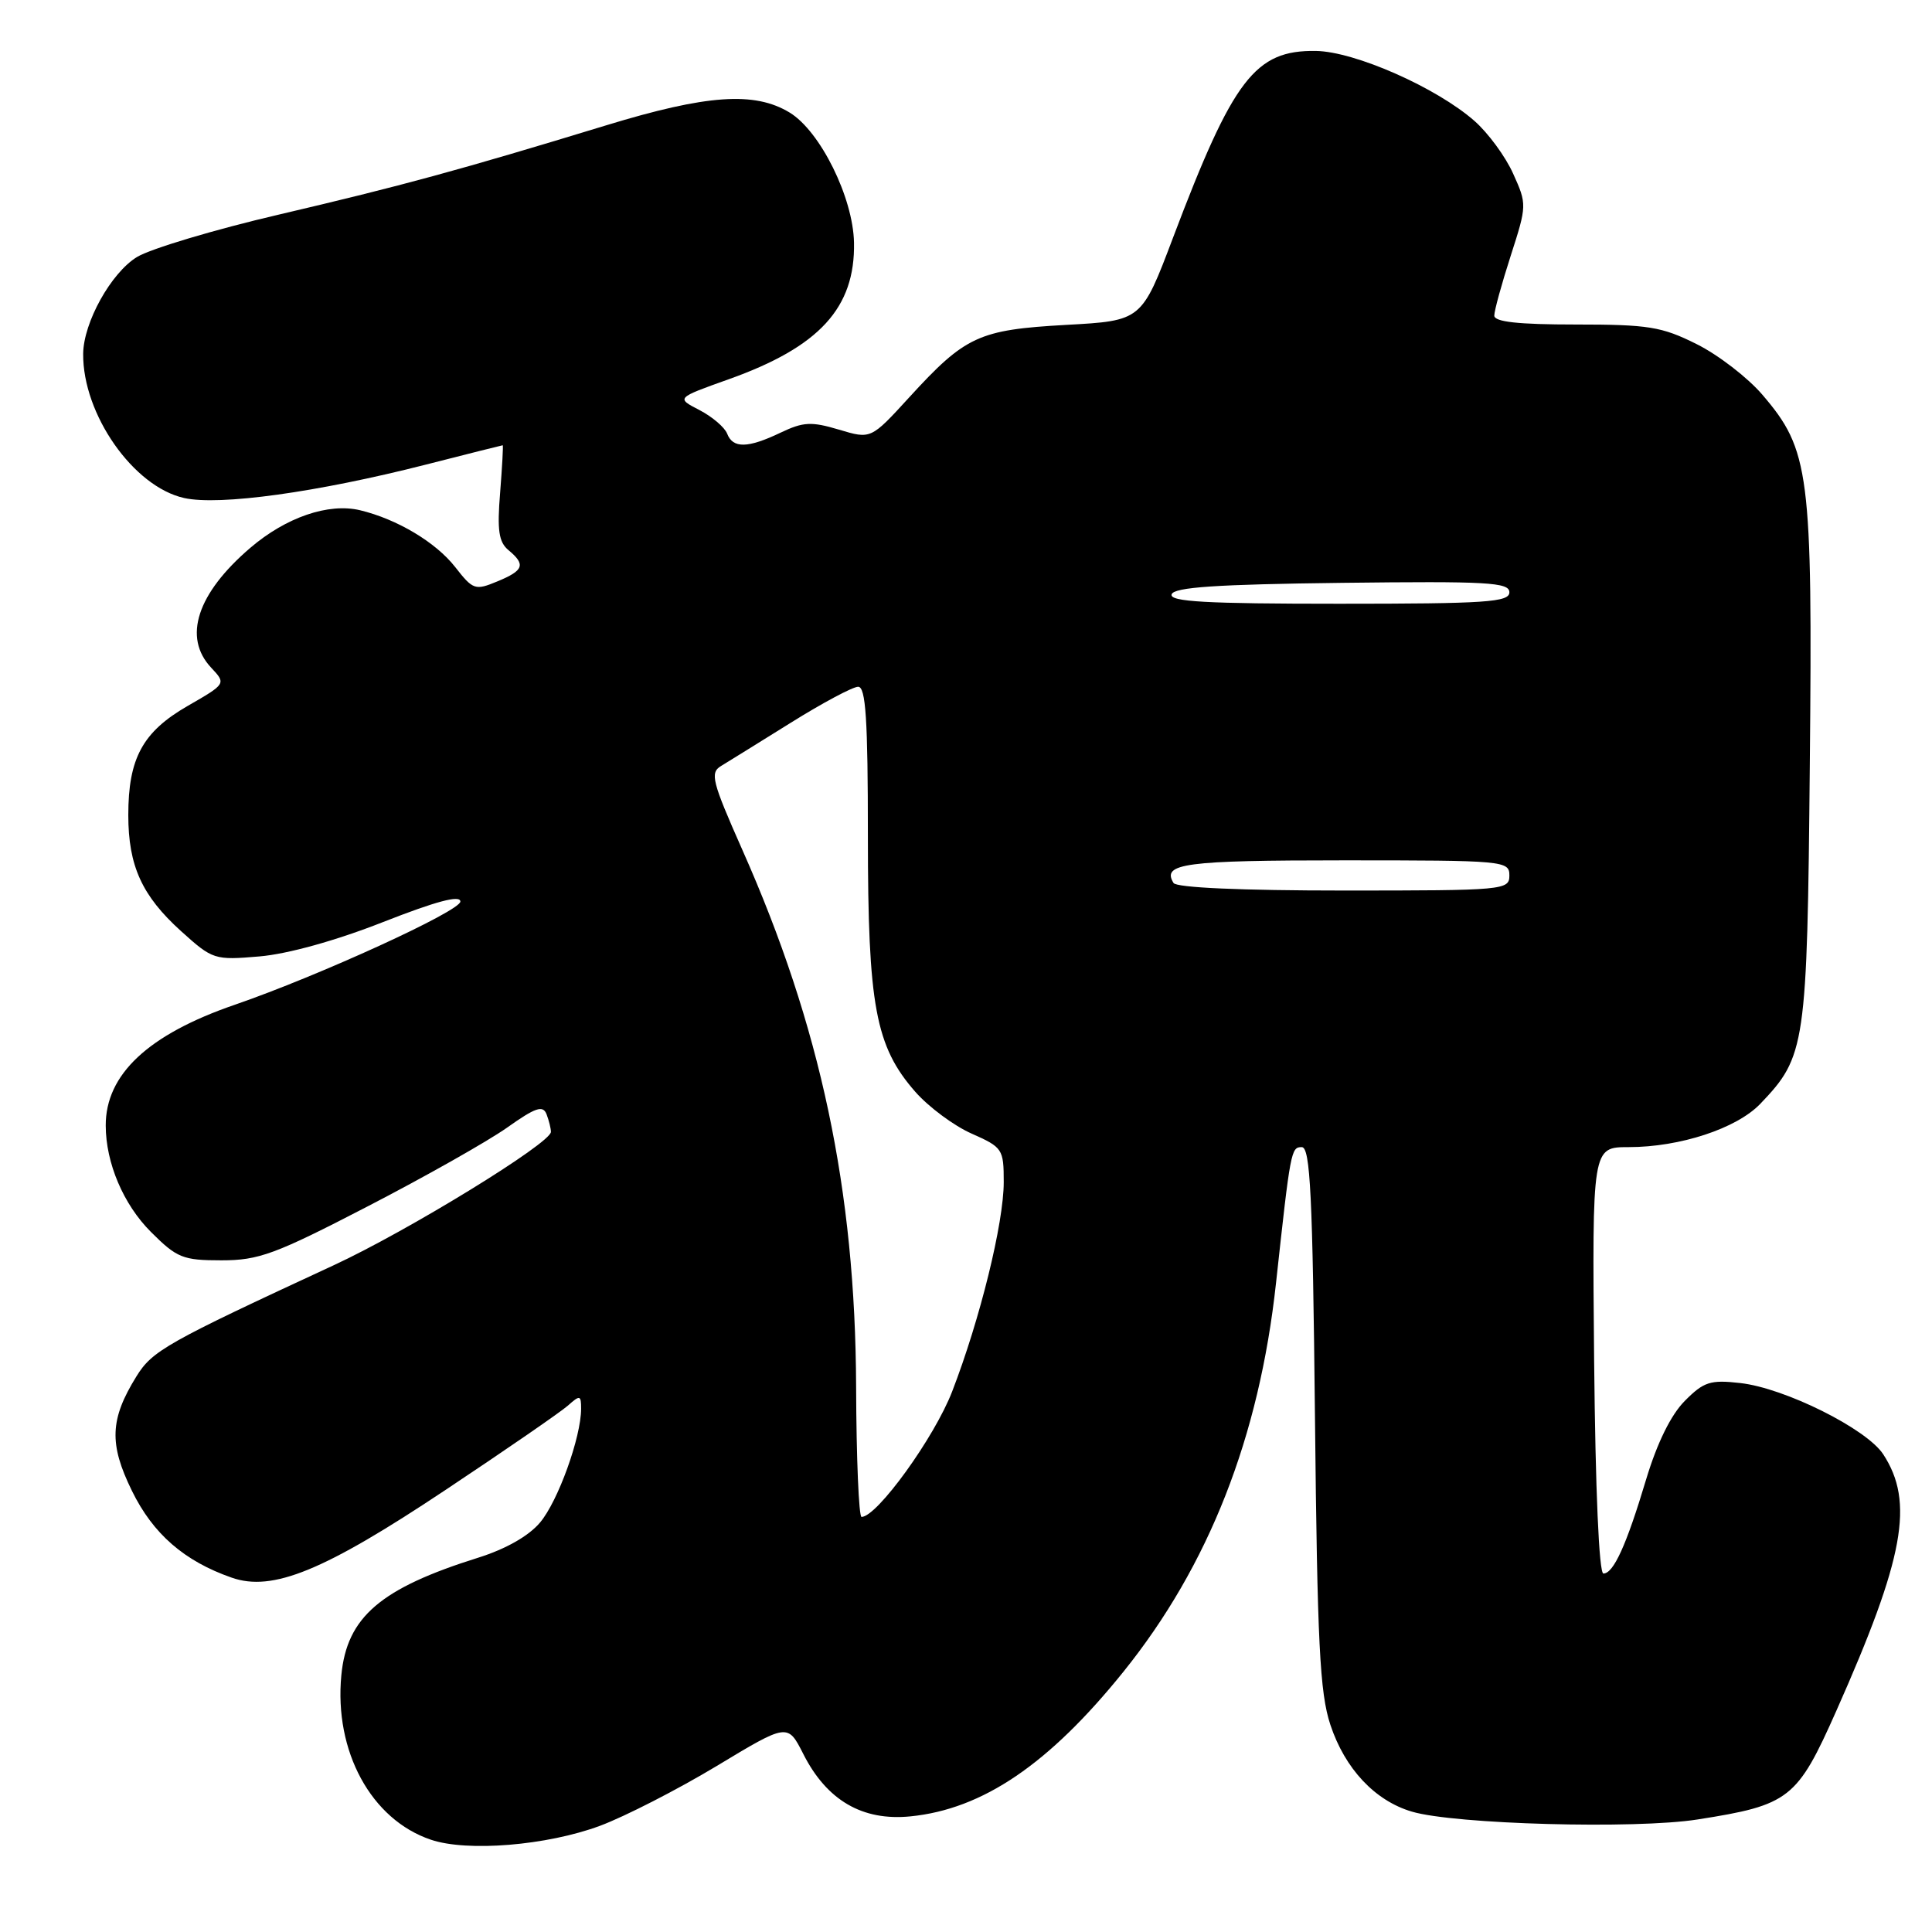 <?xml version="1.0" encoding="UTF-8" standalone="no"?>
<!DOCTYPE svg PUBLIC "-//W3C//DTD SVG 1.1//EN" "http://www.w3.org/Graphics/SVG/1.1/DTD/svg11.dtd" >
<svg xmlns="http://www.w3.org/2000/svg" xmlns:xlink="http://www.w3.org/1999/xlink" version="1.1" viewBox="0 0 256 256">
 <g >
 <path fill="currentColor"
d=" M 79.50 241.93 C 82.80 240.70 89.75 237.14 94.94 234.02 C 104.37 228.33 104.37 228.33 106.44 232.41 C 109.55 238.56 114.28 241.31 120.62 240.68 C 130.22 239.73 139.01 233.75 148.88 221.49 C 160.18 207.44 166.86 190.43 169.08 170.00 C 171.00 152.39 171.07 152.00 172.49 152.00 C 173.62 152.00 173.93 158.32 174.24 187.75 C 174.55 217.77 174.88 224.31 176.28 228.54 C 178.21 234.37 182.19 238.61 187.08 240.05 C 192.73 241.73 216.68 242.39 224.93 241.09 C 237.12 239.18 238.13 238.39 243.33 226.68 C 252.34 206.40 253.68 199.03 249.53 192.69 C 247.32 189.32 236.49 183.92 230.59 183.26 C 226.62 182.81 225.76 183.09 223.24 185.63 C 221.41 187.47 219.58 191.19 218.13 196.00 C 215.51 204.75 213.80 208.50 212.46 208.50 C 211.88 208.50 211.40 197.48 211.23 180.25 C 210.97 152.00 210.97 152.00 215.80 152.00 C 222.61 152.00 230.11 149.53 233.24 146.27 C 239.26 139.98 239.46 138.67 239.81 101.25 C 240.18 62.67 239.79 59.62 233.53 52.31 C 231.59 50.04 227.66 47.01 224.80 45.59 C 220.18 43.28 218.42 43.00 208.80 43.00 C 201.17 43.00 198.00 42.65 198.00 41.82 C 198.00 41.17 198.98 37.60 200.18 33.88 C 202.33 27.21 202.33 27.06 200.50 23.01 C 199.49 20.75 197.18 17.61 195.38 16.03 C 190.34 11.60 179.53 6.83 174.37 6.75 C 166.31 6.63 163.41 10.41 155.43 31.50 C 151.27 42.50 151.27 42.50 141.26 43.05 C 129.68 43.70 127.92 44.51 120.45 52.68 C 115.40 58.20 115.40 58.20 111.17 56.93 C 107.51 55.84 106.45 55.89 103.43 57.33 C 99.08 59.41 97.11 59.44 96.35 57.46 C 96.02 56.62 94.37 55.21 92.67 54.33 C 89.59 52.74 89.59 52.74 96.54 50.26 C 108.57 45.98 113.33 40.79 113.16 32.14 C 113.04 26.17 108.69 17.39 104.64 14.92 C 99.99 12.09 93.66 12.53 80.31 16.61 C 60.88 22.54 53.27 24.61 36.97 28.43 C 28.42 30.42 19.96 32.96 18.16 34.05 C 14.72 36.14 11.06 42.73 11.02 46.88 C 10.95 54.89 17.68 64.50 24.40 65.99 C 29.08 67.03 42.02 65.24 56.48 61.55 C 61.96 60.15 66.53 59.00 66.61 59.00 C 66.70 59.00 66.54 61.83 66.27 65.28 C 65.86 70.28 66.09 71.83 67.38 72.90 C 69.69 74.82 69.41 75.59 65.90 77.04 C 62.96 78.26 62.68 78.17 60.31 75.13 C 57.74 71.85 52.62 68.79 47.71 67.61 C 43.54 66.61 37.90 68.54 33.17 72.59 C 26.11 78.63 24.20 84.46 27.99 88.48 C 29.97 90.60 29.97 90.60 24.85 93.55 C 18.90 96.98 17.00 100.48 17.00 108.00 C 17.00 114.73 18.81 118.70 23.99 123.38 C 28.19 127.17 28.41 127.24 34.39 126.73 C 38.12 126.41 44.50 124.64 50.75 122.18 C 57.81 119.41 61.00 118.56 61.00 119.46 C 61.00 120.72 42.25 129.30 31.10 133.14 C 19.64 137.08 13.99 142.37 14.01 149.15 C 14.02 154.10 16.35 159.59 19.99 163.23 C 23.45 166.69 24.23 167.00 29.34 167.00 C 34.29 167.00 36.44 166.21 48.70 159.86 C 56.29 155.94 64.60 151.24 67.17 149.43 C 70.96 146.74 71.94 146.41 72.42 147.64 C 72.74 148.48 73.00 149.53 73.00 149.98 C 73.00 151.47 54.02 163.12 44.18 167.67 C 22.05 177.92 20.18 178.97 18.07 182.39 C 14.56 188.06 14.43 191.32 17.48 197.54 C 20.27 203.25 24.42 206.86 30.71 209.05 C 36.13 210.94 42.93 208.15 59.01 197.44 C 66.98 192.14 74.29 187.10 75.25 186.25 C 76.85 184.82 77.00 184.86 77.00 186.66 C 77.00 190.43 73.94 198.92 71.56 201.74 C 70.06 203.53 67.01 205.26 63.34 206.41 C 50.40 210.47 45.97 214.27 45.23 221.97 C 44.26 232.06 49.18 241.10 57.09 243.77 C 61.93 245.41 72.47 244.54 79.50 241.93 Z  M 113.44 183.75 C 113.34 157.71 108.74 135.96 98.36 112.60 C 94.35 103.55 94.05 102.40 95.54 101.50 C 96.45 100.95 100.62 98.36 104.81 95.75 C 108.99 93.14 113.00 91.00 113.71 91.00 C 114.72 91.00 115.00 95.30 115.00 110.82 C 115.00 133.27 116.00 138.65 121.29 144.68 C 123.06 146.69 126.41 149.18 128.75 150.21 C 132.85 152.03 133.00 152.25 133.00 156.63 C 133.00 162.06 129.87 174.79 126.17 184.37 C 123.82 190.47 116.21 201.00 114.16 201.00 C 113.80 201.00 113.47 193.23 113.44 183.75 Z  M 155.50 117.00 C 153.90 114.41 156.95 114.00 178.06 114.00 C 199.33 114.00 200.00 114.06 200.00 116.00 C 200.00 117.94 199.33 118.00 178.06 118.00 C 164.51 118.00 155.88 117.62 155.50 117.00 Z  M 155.25 78.75 C 155.56 77.81 161.18 77.43 177.83 77.23 C 197.11 77.00 200.00 77.16 200.00 78.48 C 200.00 79.79 196.95 80.00 177.42 80.00 C 159.79 80.00 154.92 79.73 155.25 78.75 Z "/>
</g>
</svg>